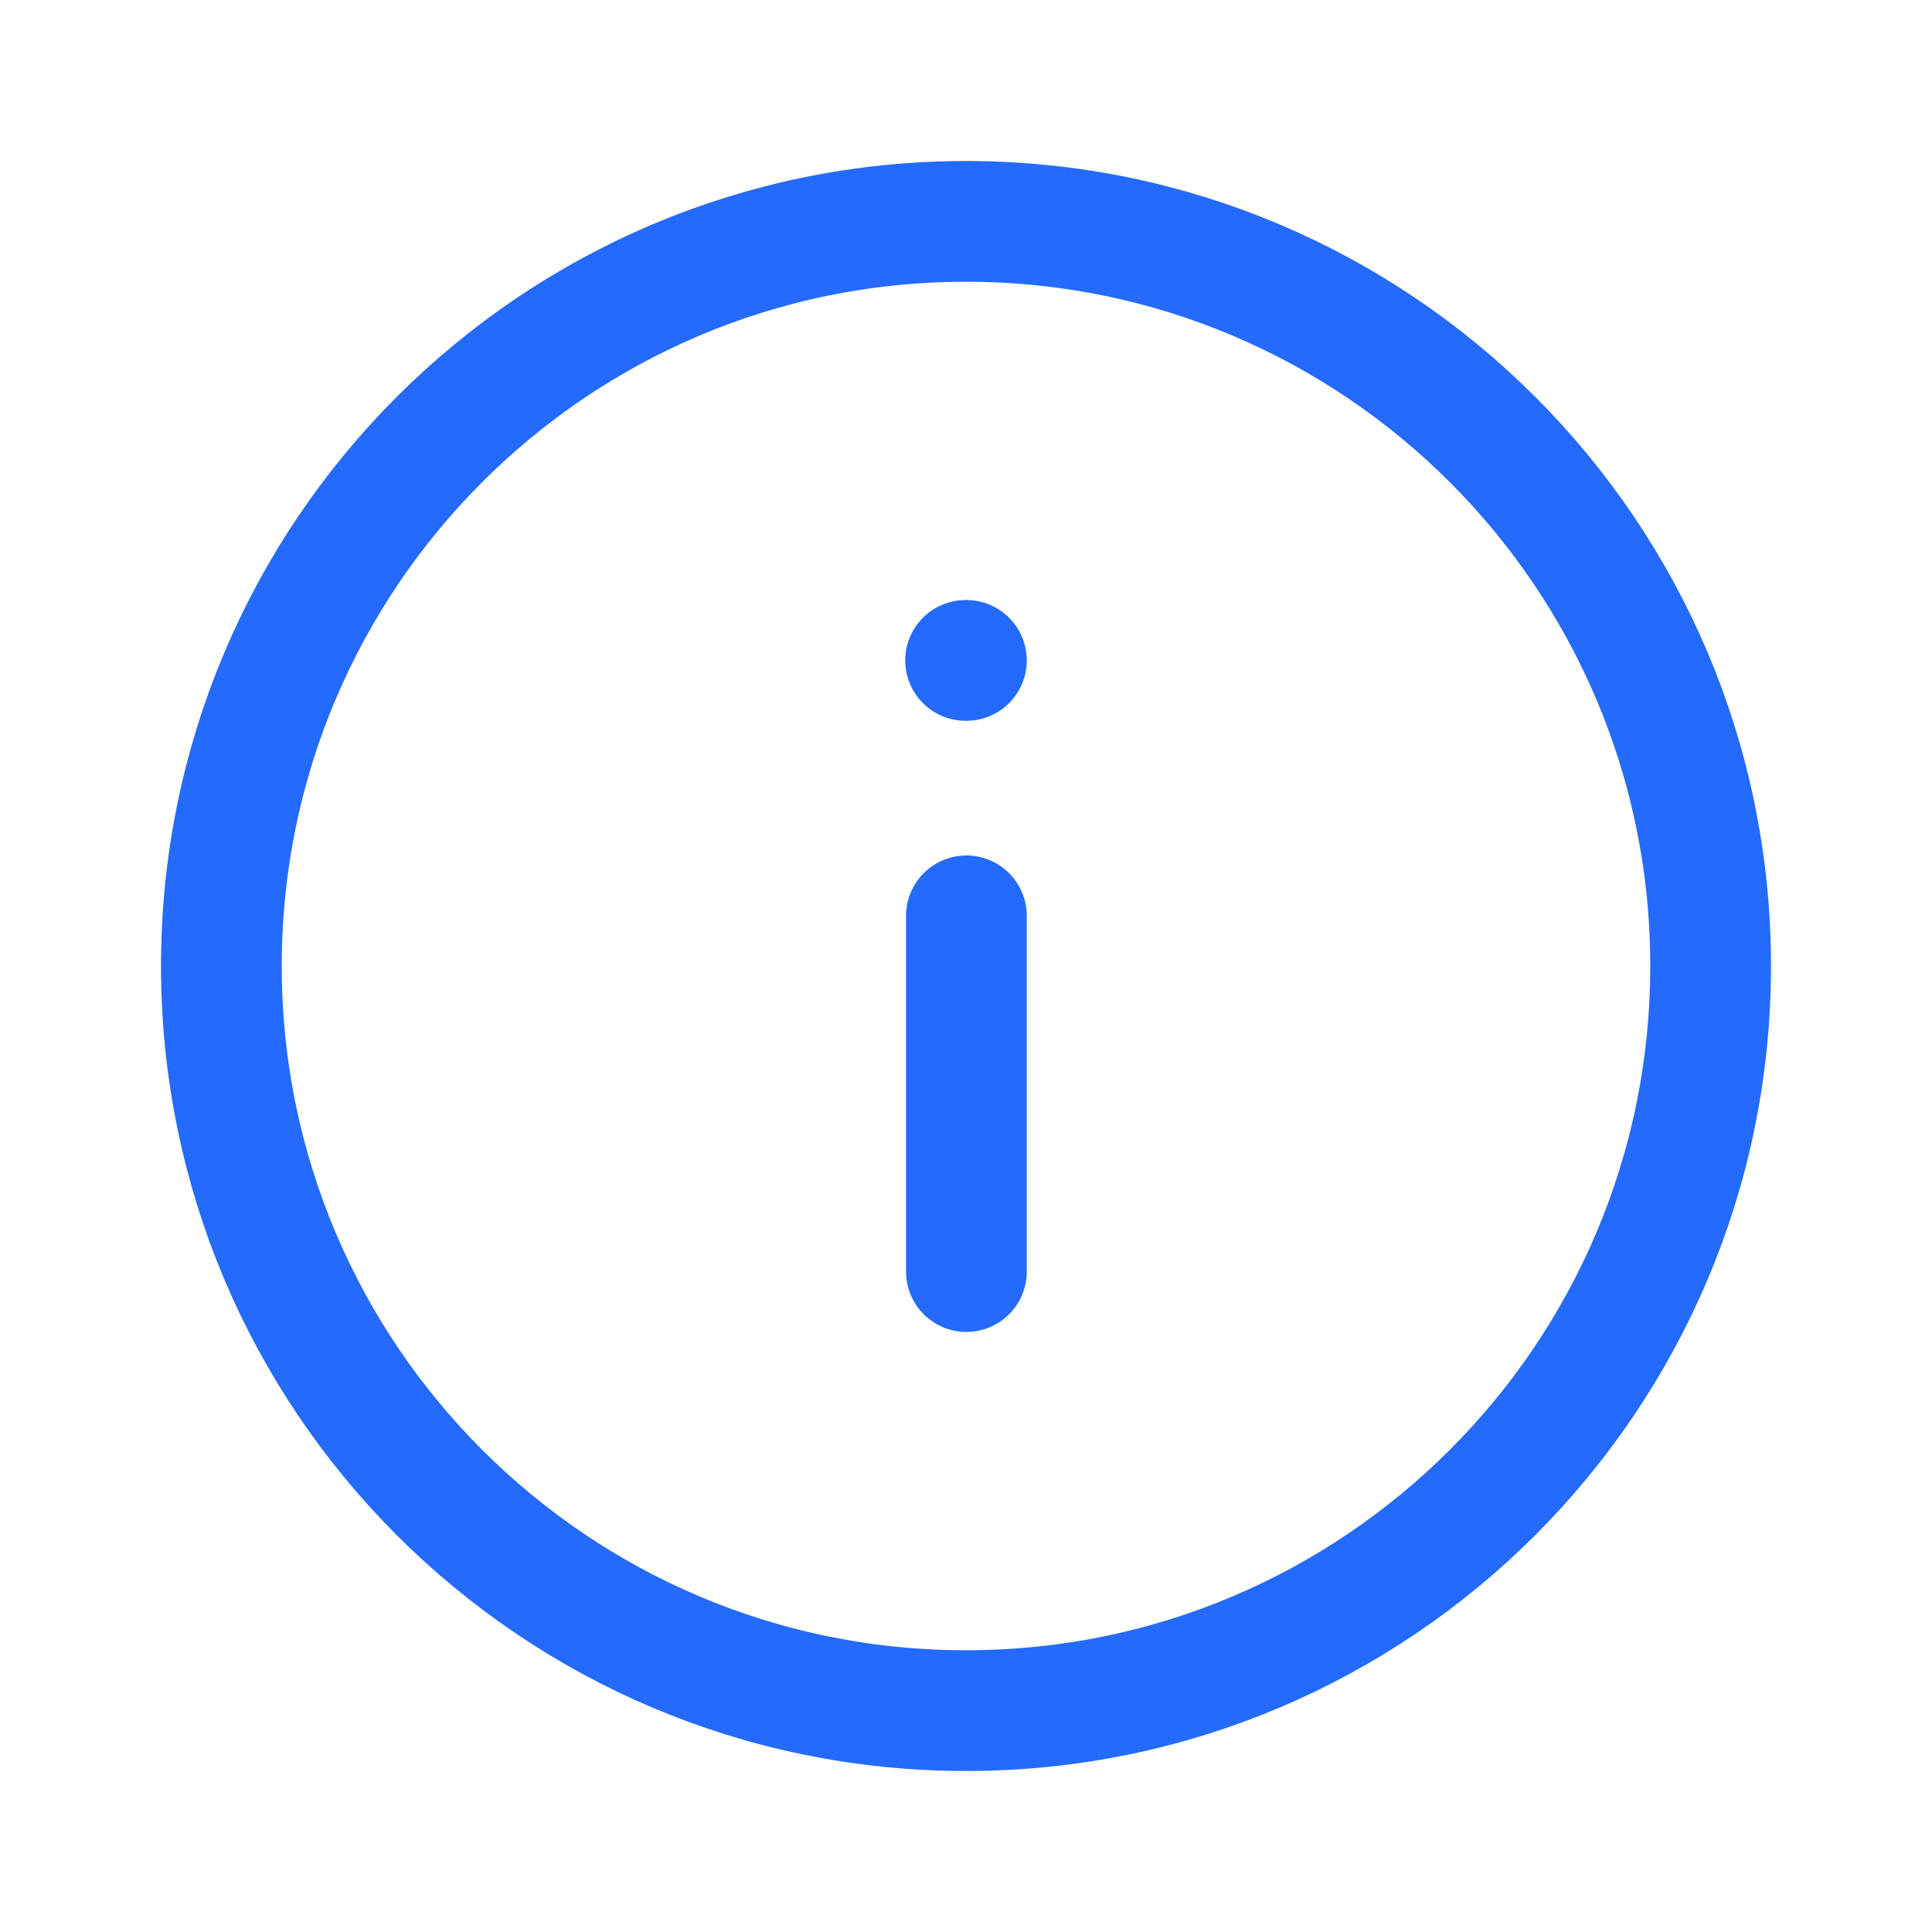 <svg width="24" height="24" viewBox="0 0 24 24" fill="none" xmlns="http://www.w3.org/2000/svg">
<path fill-rule="evenodd" clip-rule="evenodd" d="M12 21.25C6.891 21.25 2.75 17.108 2.75 12C2.75 6.892 6.891 2.75 12 2.75C17.108 2.75 21.25 6.892 21.25 12C21.25 17.108 17.108 21.25 12 21.25Z" stroke="#246BFD" stroke-width="1.5" stroke-linecap="round" stroke-linejoin="round"/>
<path d="M12.005 15.796L12.005 11.377" stroke="#246BFD" stroke-width="1.5" stroke-linecap="round" stroke-linejoin="round"/>
<path d="M12.005 8.204H11.995" stroke="#246BFD" stroke-width="1.5" stroke-linecap="round" stroke-linejoin="round"/>
</svg>
